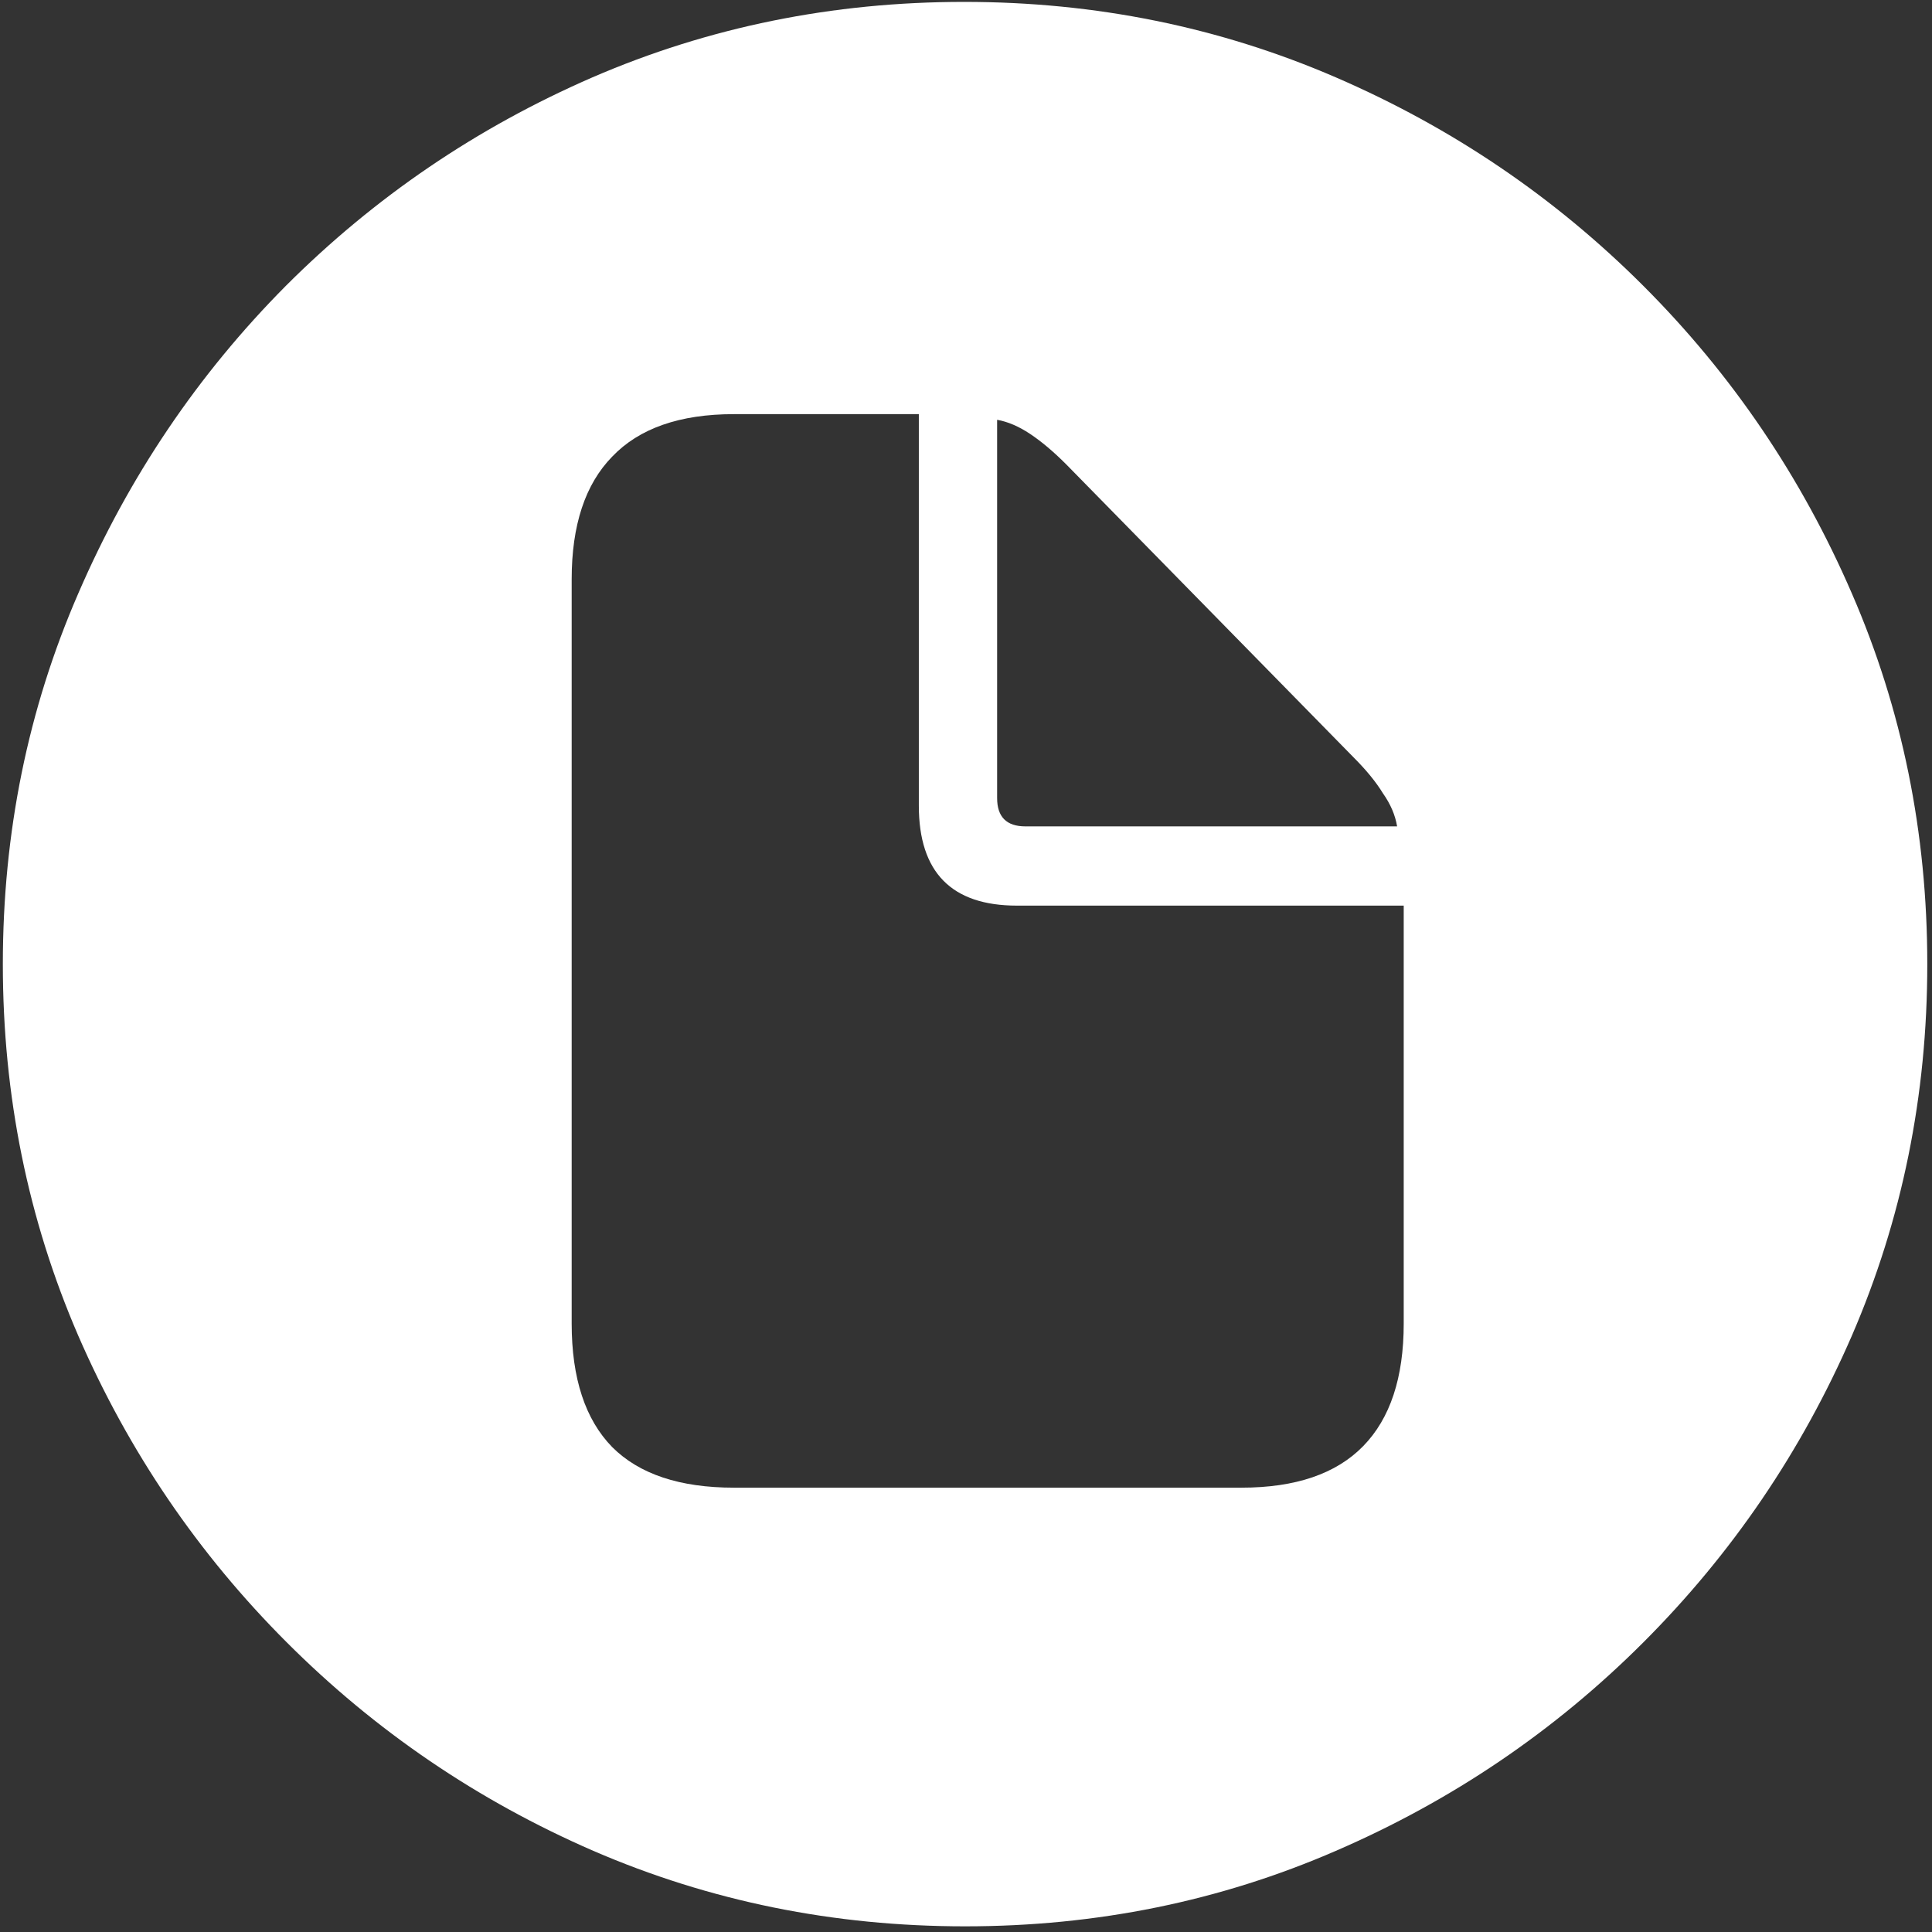 <svg width="128" height="128" viewBox="0 0 128 128" fill="none" xmlns="http://www.w3.org/2000/svg">
<rect x="0" y="0" width="128" height="128" fill="#333333" stroke="none"/>
<path d="M63.938 127.625C72.646 127.625 80.833 125.958 88.5 122.625C96.208 119.292 103 114.688 108.875 108.812C114.75 102.938 119.354 96.167 122.688 88.5C126.021 80.792 127.688 72.583 127.688 63.875C127.688 55.167 126.021 46.979 122.688 39.312C119.354 31.604 114.75 24.812 108.875 18.938C103 13.062 96.208 8.458 88.5 5.125C80.792 1.792 72.583 0.125 63.875 0.125C55.167 0.125 46.958 1.792 39.25 5.125C31.583 8.458 24.812 13.062 18.938 18.938C13.104 24.812 8.521 31.604 5.188 39.312C1.854 46.979 0.188 55.167 0.188 63.875C0.188 72.583 1.854 80.792 5.188 88.5C8.521 96.167 13.125 102.938 19 108.812C24.875 114.688 31.646 119.292 39.312 122.625C47.021 125.958 55.229 127.625 63.938 127.625ZM48.625 98.562C45.042 98.562 42.354 97.667 40.562 95.875C38.771 94.042 37.875 91.312 37.875 87.688V38.375C37.875 34.792 38.771 32.083 40.562 30.25C42.354 28.375 45.042 27.438 48.625 27.438H60.875V53.375C60.875 57.792 63.042 60 67.375 60H93V87.688C93 91.271 92.104 93.979 90.312 95.812C88.521 97.646 85.833 98.562 82.25 98.562H48.625ZM67.938 54.75C66.688 54.75 66.062 54.125 66.062 52.875V27.812C66.771 27.938 67.5 28.25 68.25 28.75C69 29.25 69.792 29.917 70.625 30.75L89.688 50.188C90.521 51.021 91.167 51.812 91.625 52.562C92.125 53.271 92.438 54 92.562 54.75H67.938Z" fill="white"/>
</svg>
